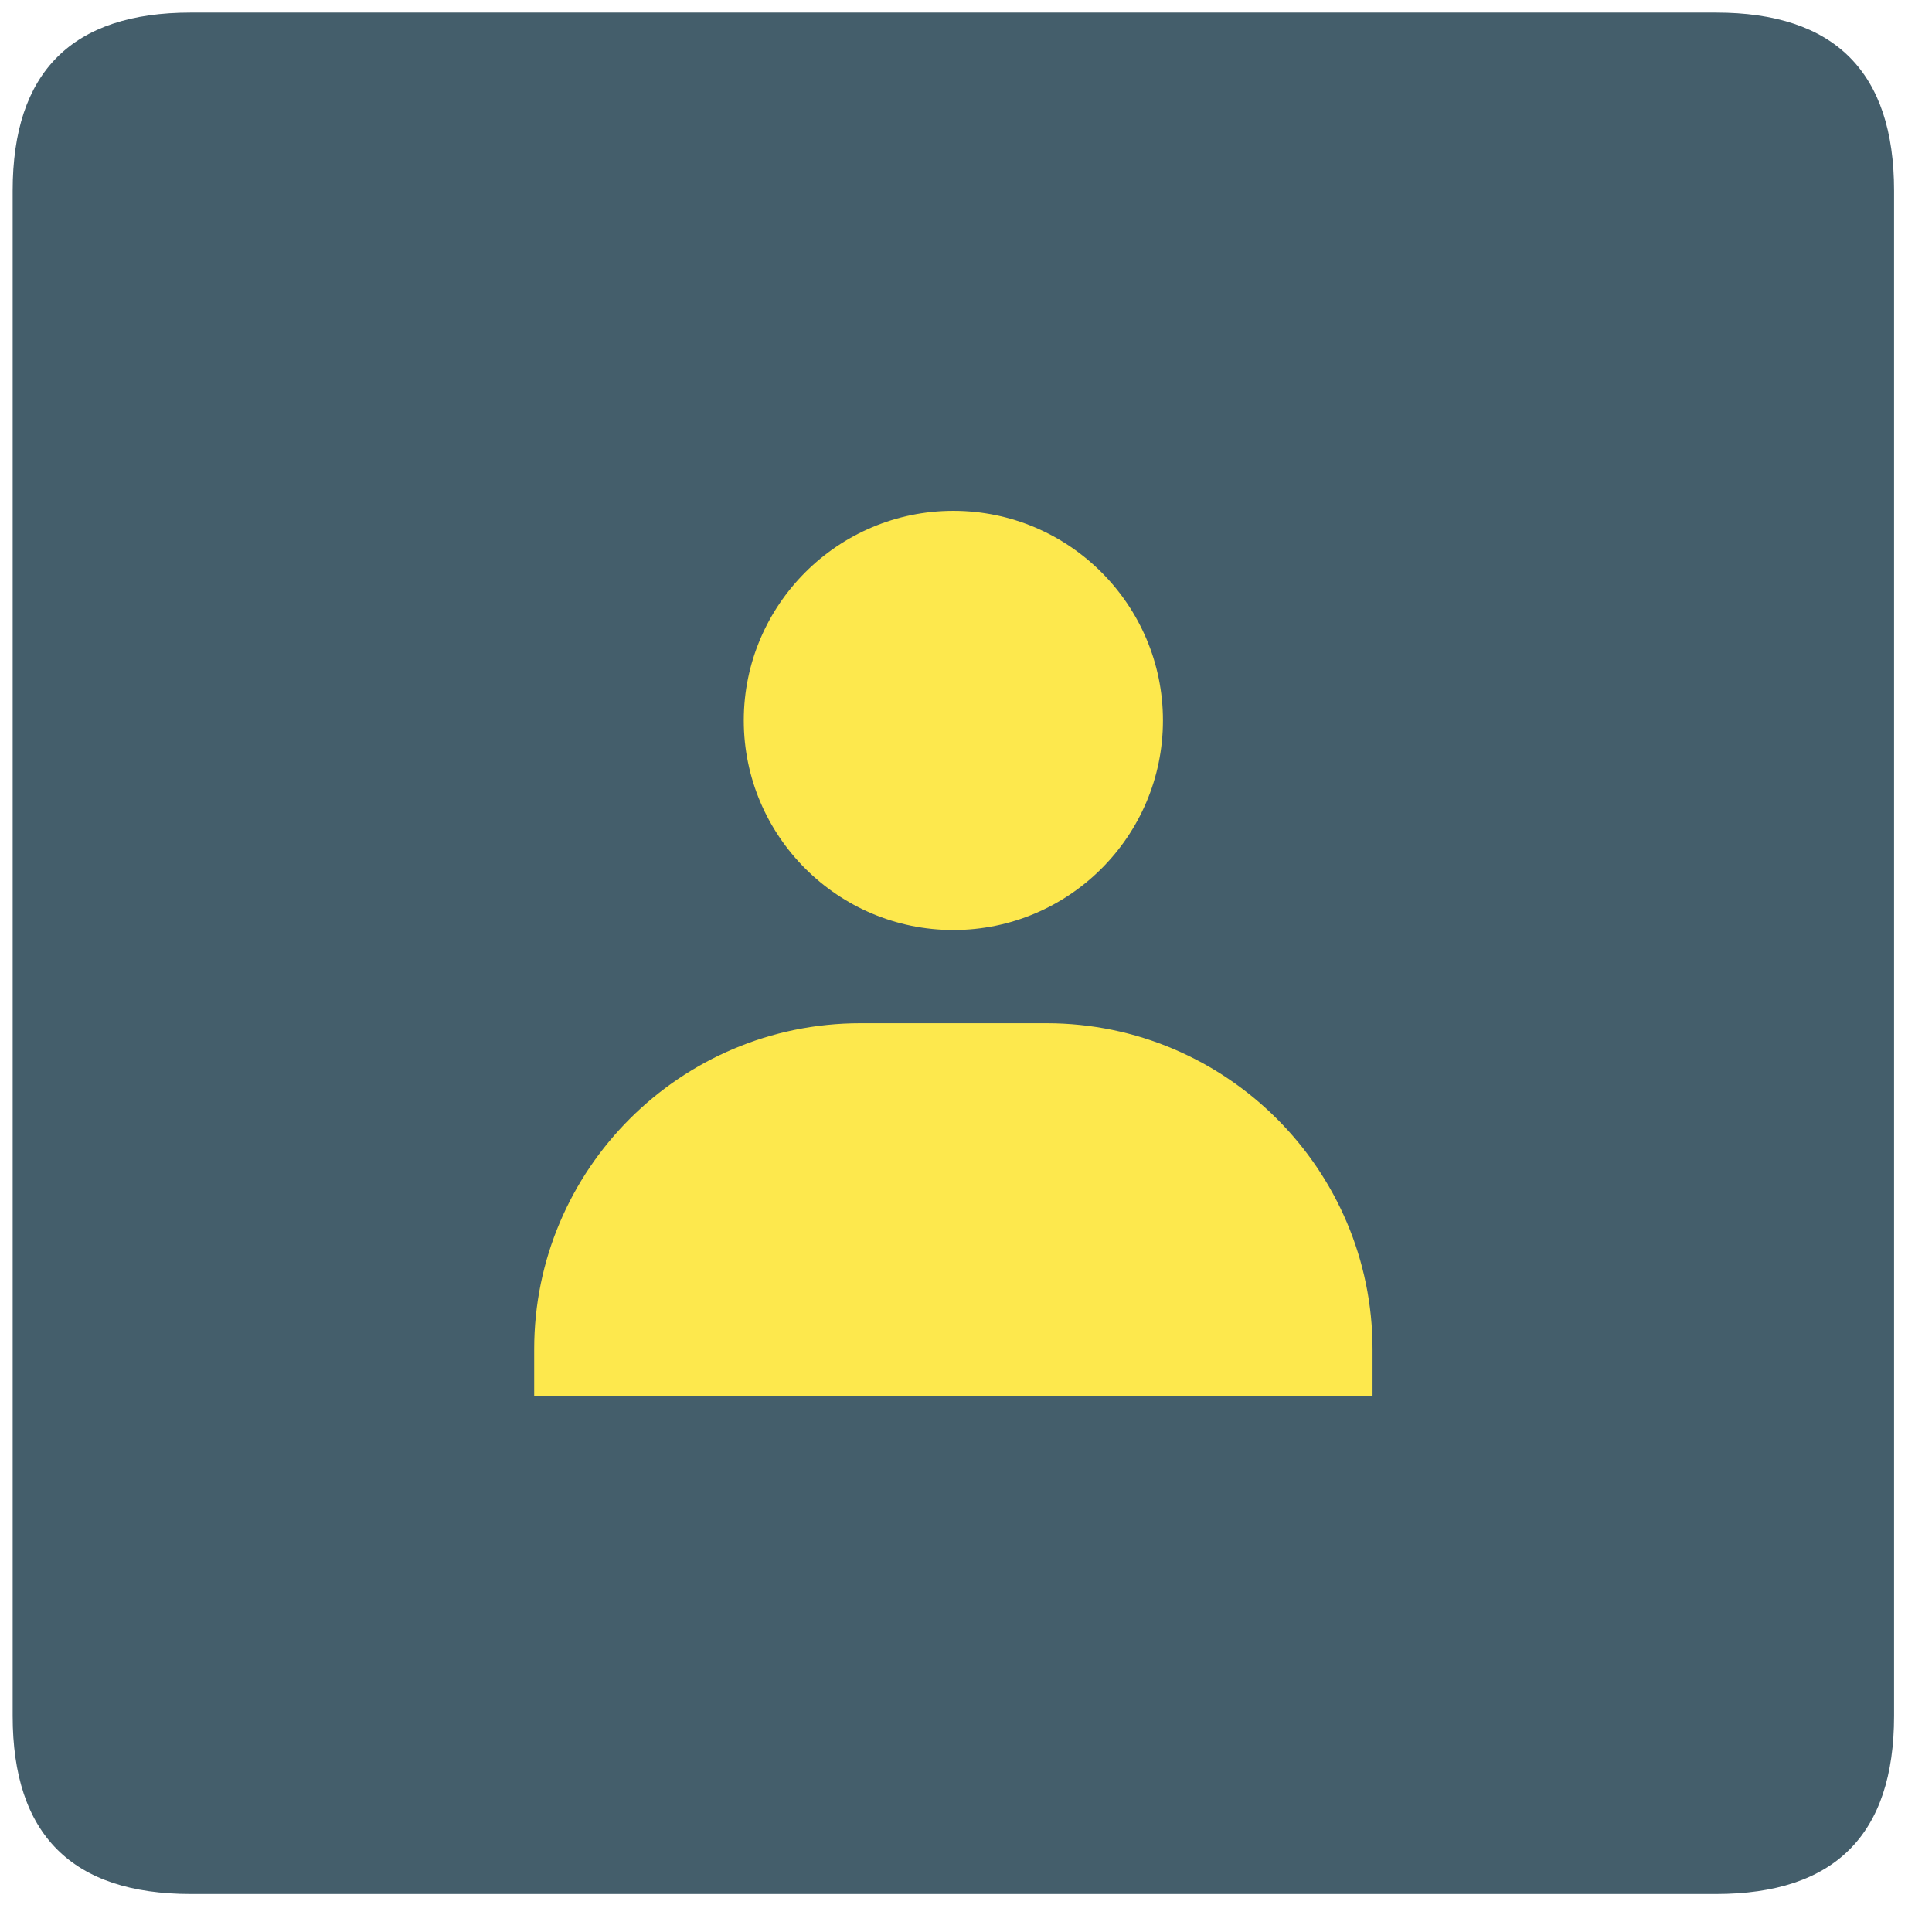 <?xml version="1.0" encoding="UTF-8" standalone="no"?>
<!DOCTYPE svg PUBLIC "-//W3C//DTD SVG 1.1//EN" "http://www.w3.org/Graphics/SVG/1.1/DTD/svg11.dtd">
<svg version="1.1" xmlns="http://www.w3.org/2000/svg" xmlns:xlink="http://www.w3.org/1999/xlink" preserveAspectRatio="xMidYMid meet" viewBox="101.269 68.105 152.74 152.74" width="100" height="100"><defs><path d="M116.35 217.84C106.96 217.84 102.27 213.15 102.27 203.76C102.27 131.42 102.27 91.22 102.27 83.18C102.27 73.8 106.96 69.1 116.35 69.1C188.7 69.1 228.89 69.1 236.93 69.1C246.32 69.1 251.01 73.8 251.01 83.18C251.01 155.53 251.01 195.73 251.01 203.76C251.01 213.15 246.32 217.84 236.93 217.84C164.58 217.84 124.39 217.84 116.35 217.84Z" id="a1RU74RwE5"></path><path d="M176.64 141.63C185.78 141.63 193.21 134.2 193.21 125.06C193.21 115.93 185.78 108.49 176.64 108.49C167.51 108.49 160.07 115.93 160.07 125.06C160.07 134.2 167.51 141.63 176.64 141.63ZM209.78 178.46C209.78 176.25 209.78 175.02 209.78 174.77C209.78 160.56 198.21 149 184.01 149C182.53 149 170.75 149 169.28 149C155.06 149 143.5 160.56 143.5 174.77C143.5 175.02 143.5 176.25 143.5 178.46L206.1 178.46L209.78 178.46Z" id="d3Jntb9479"></path></defs><g><g><use xlink:href="#a1RU74RwE5" opacity="1" fill="#445e6b" fill-opacity="1"></use><g><use xlink:href="#a1RU74RwE5" opacity="1" fill-opacity="0" stroke="#000000" stroke-width="1" stroke-opacity="0"></use></g></g><g><use xlink:href="#d3Jntb9479" opacity="1" fill="#fde84d" fill-opacity="1"></use><g><use xlink:href="#d3Jntb9479" opacity="1" fill-opacity="0" stroke="#000000" stroke-width="1" stroke-opacity="0"></use></g></g></g></svg>